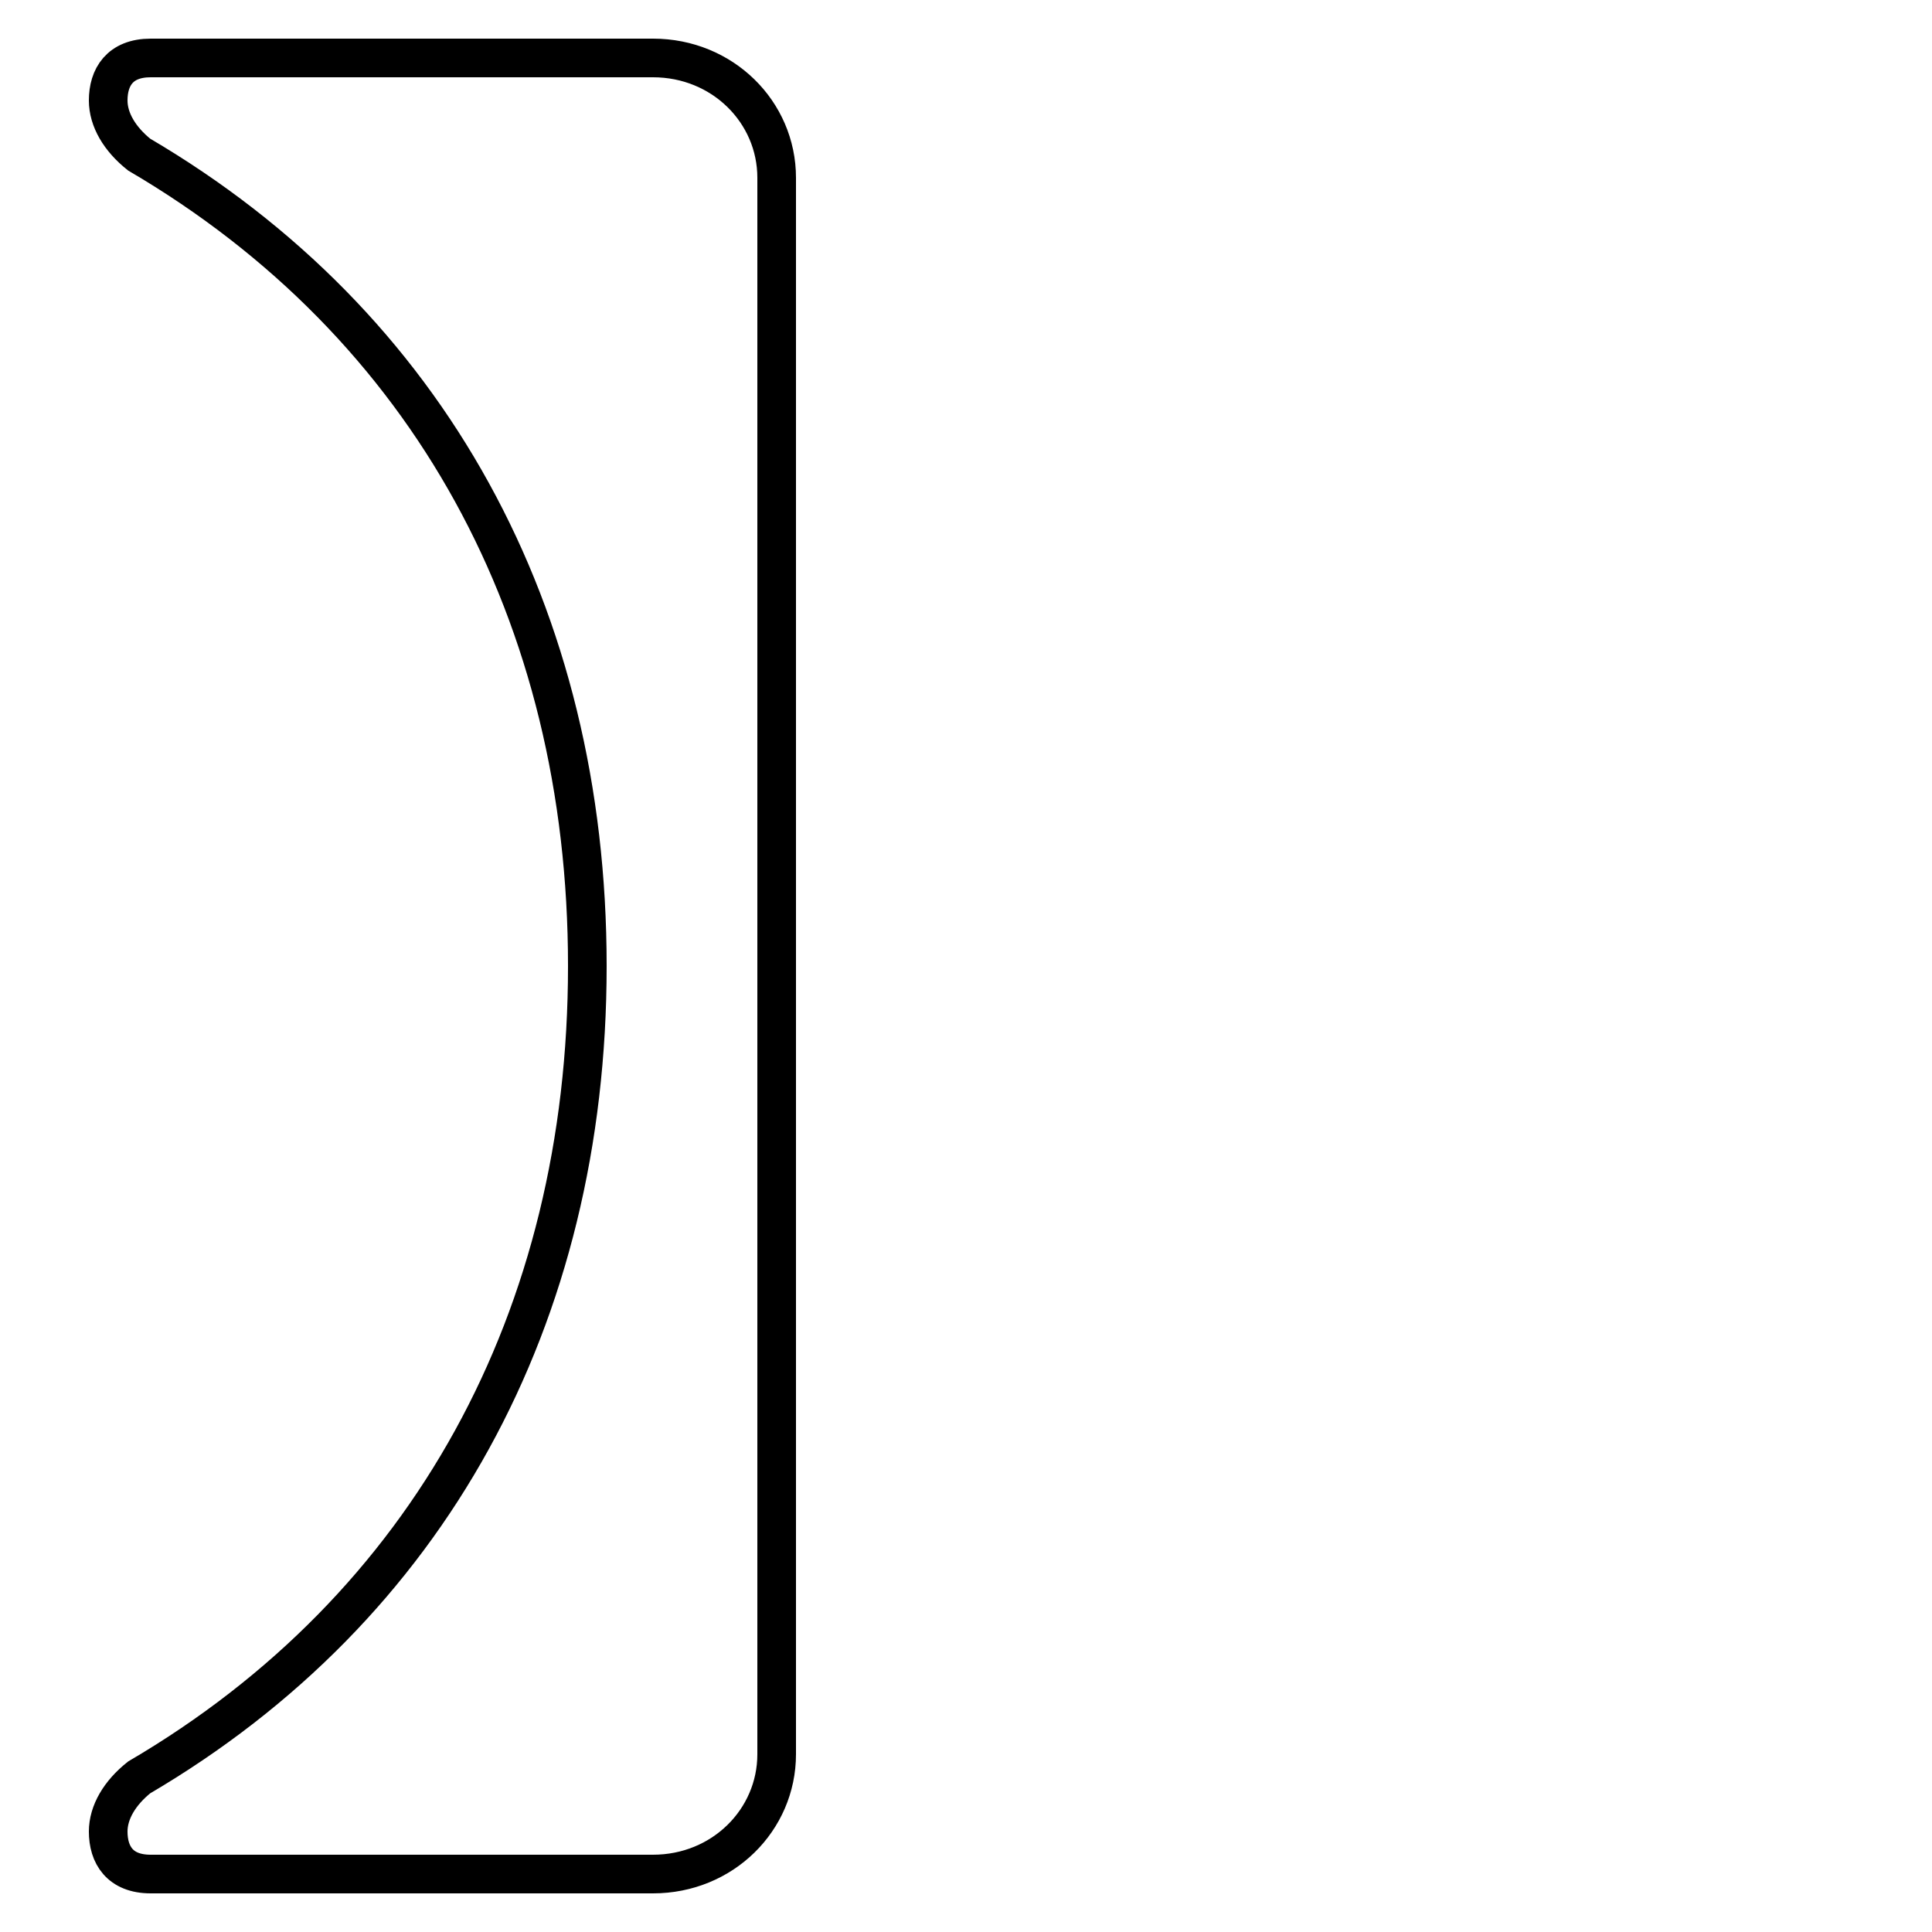 <?xml version='1.0' encoding='utf8'?>
<svg viewBox="0.0 -6.0 50.0 50.0" version="1.1" xmlns="http://www.w3.org/2000/svg">
<rect x="0.0" y="-6.0" width="50.0" height="50.0" fill="#808080" stroke="none"/>
<rect x="-1000" y="-1000" width="2000" height="2000" stroke="white" fill="white"/>
<g style="fill:white;stroke:#000000;  stroke-width:1">
<path d="M 15.2 -19.0 C 15.2 -28.1 11.1 -35.6 3.6 -40.0 C 3.1 -40.4 2.8 -40.9 2.8 -41.4 C 2.8 -42.0 3.1 -42.5 3.9 -42.5 L 16.9 -42.5 C 18.7 -42.5 20.1 -41.1 20.1 -39.4 L 20.1 1.4 C 20.1 3.1 18.7 4.5 16.9 4.5 L 3.9 4.5 C 3.1 4.5 2.8 4.0 2.8 3.4 C 2.8 2.9 3.1 2.4 3.6 2.0 C 11.1 -2.4 15.2 -9.9 15.2 -19.0 Z" transform="translate(0.0 38.0)" />
</g>
</svg>